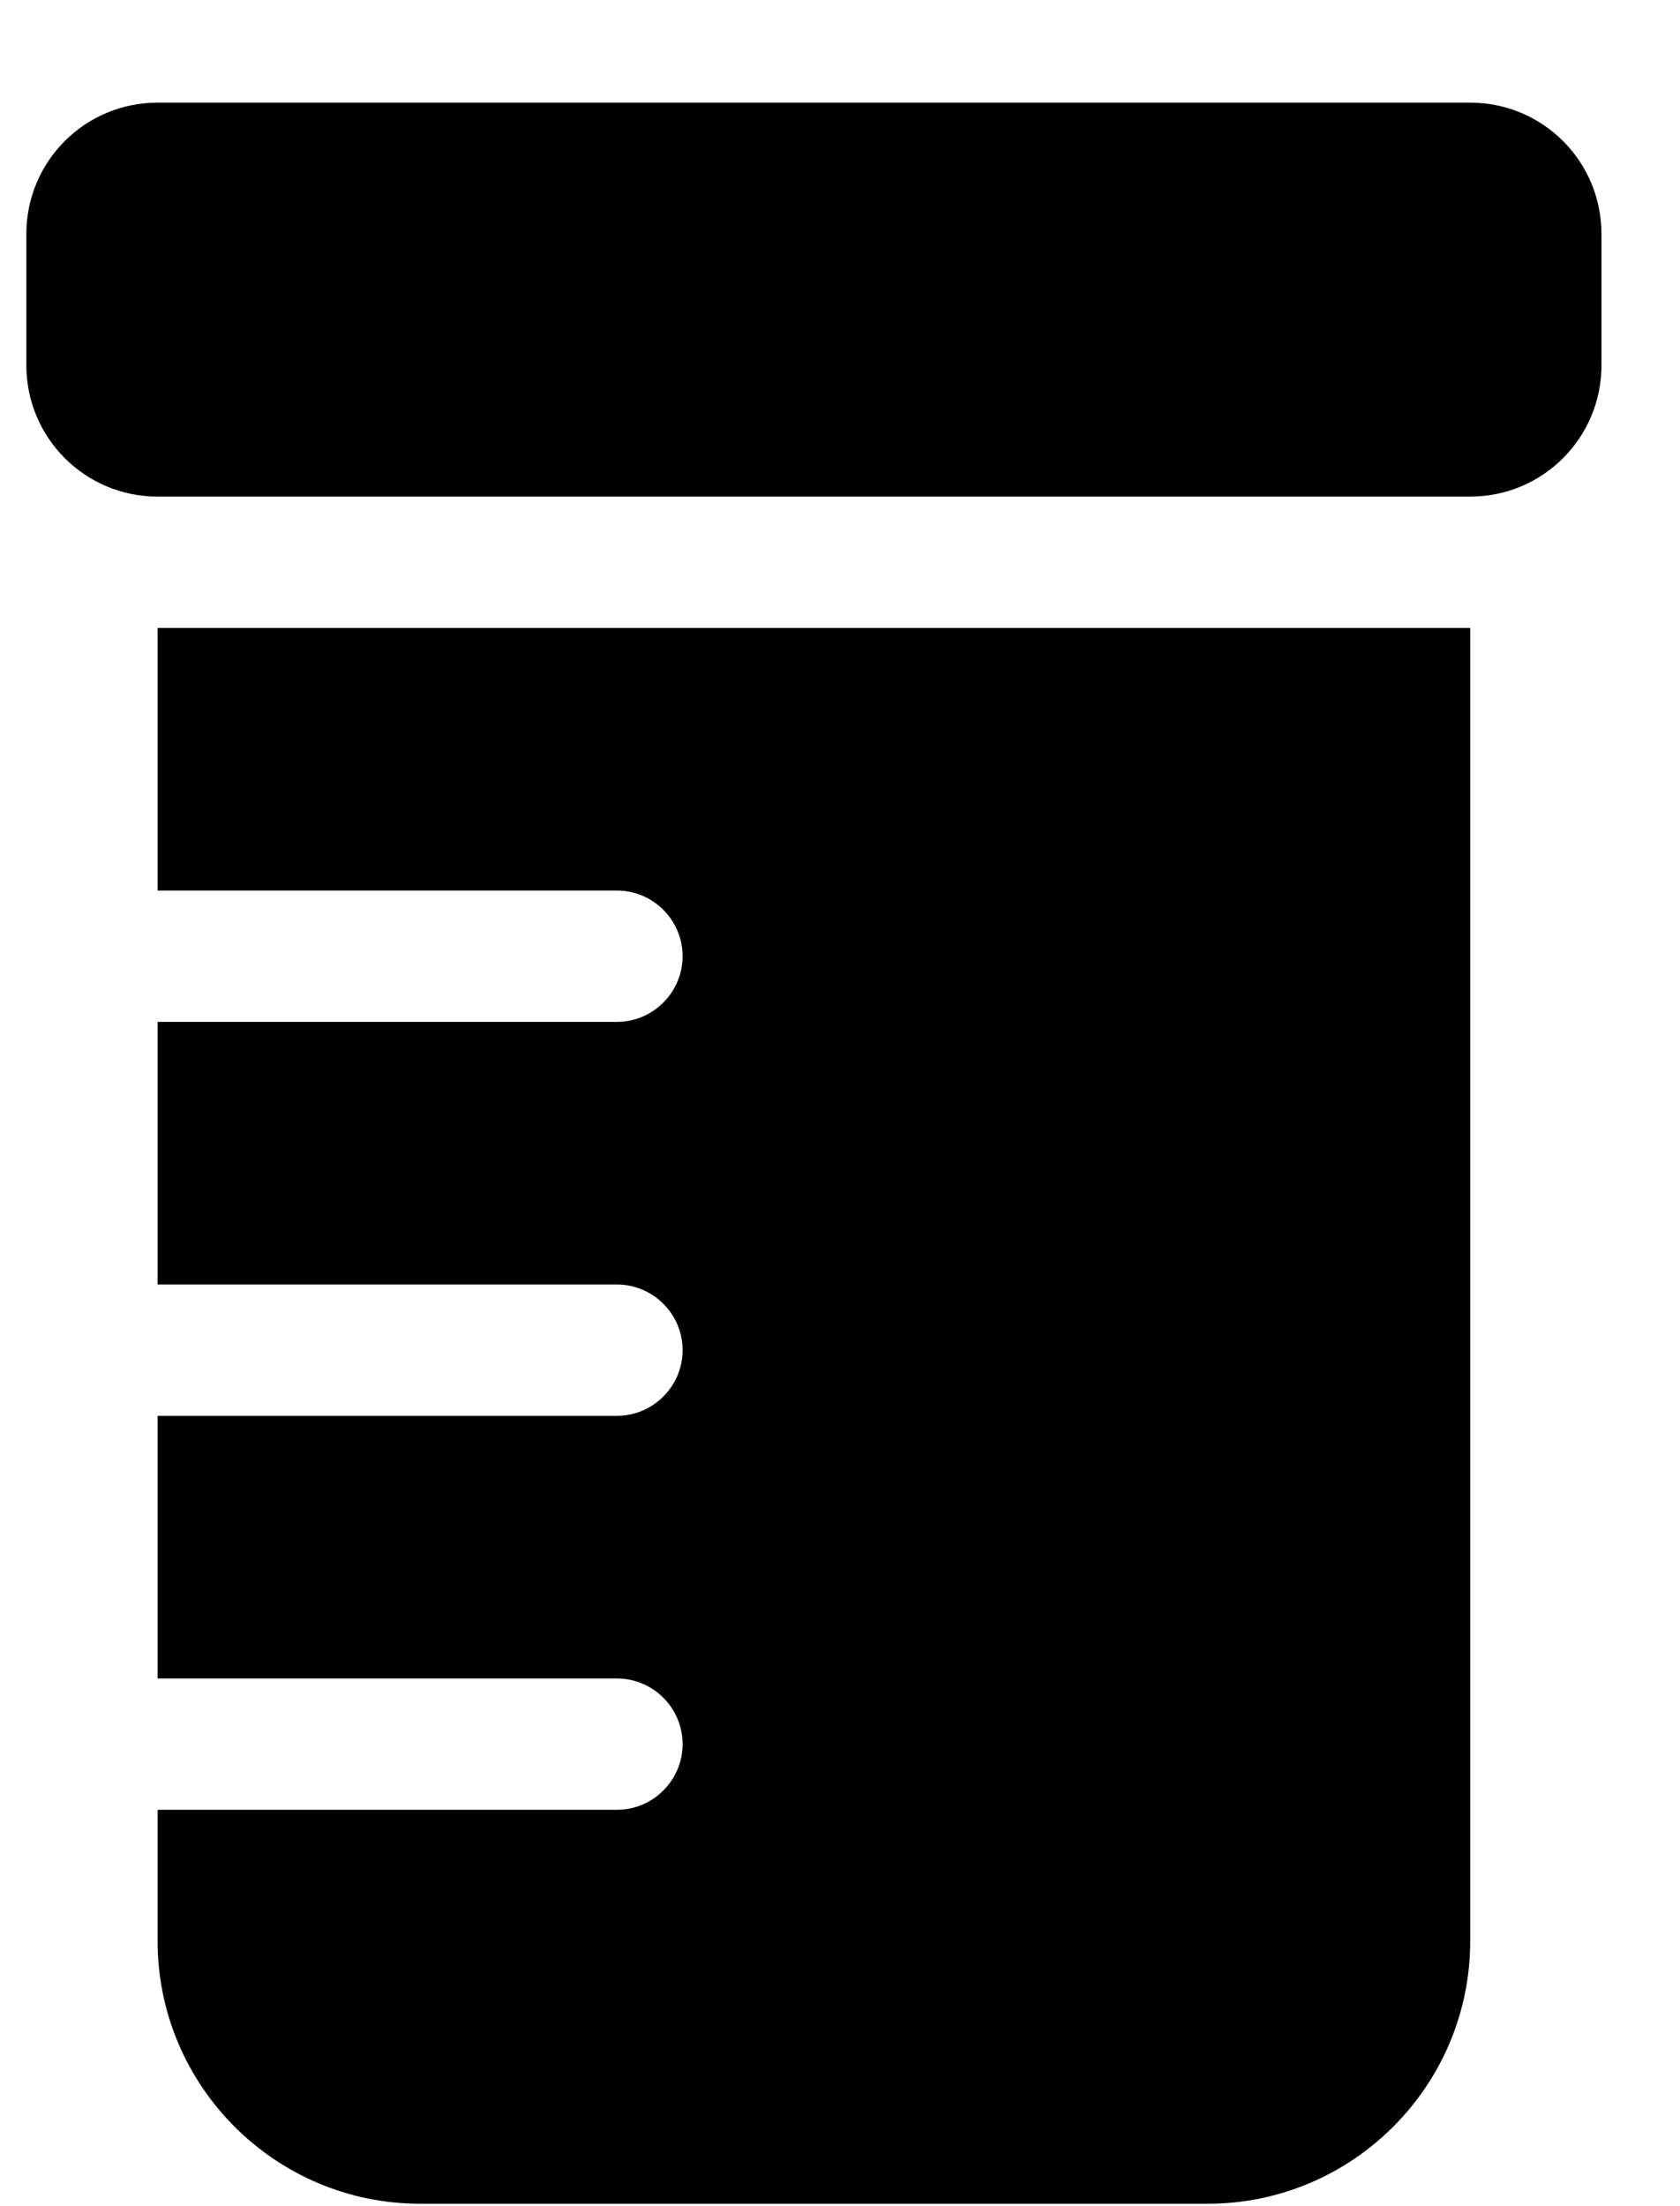 <svg width="16" height="21" viewBox="0 0 16 21" fill="none" xmlns="http://www.w3.org/2000/svg">
<path d="M0.251 2.227C0.251 1.535 0.81 0.977 1.501 0.977H14.002C14.693 0.977 15.252 1.535 15.252 2.227V3.477C15.252 4.168 14.693 4.727 14.002 4.727H1.501C0.81 4.727 0.251 4.168 0.251 3.477V2.227ZM1.501 5.977H14.002V18.477C14.002 19.855 12.88 20.977 11.502 20.977H4.001C2.623 20.977 1.501 19.855 1.501 18.477V17.227H5.876C6.22 17.227 6.501 16.945 6.501 16.602C6.501 16.258 6.22 15.977 5.876 15.977H1.501V13.477H5.876C6.22 13.477 6.501 13.195 6.501 12.852C6.501 12.508 6.22 12.227 5.876 12.227H1.501V9.727H5.876C6.22 9.727 6.501 9.445 6.501 9.102C6.501 8.758 6.22 8.477 5.876 8.477H1.501V5.977Z" fill="currentColor"/>
</svg>
